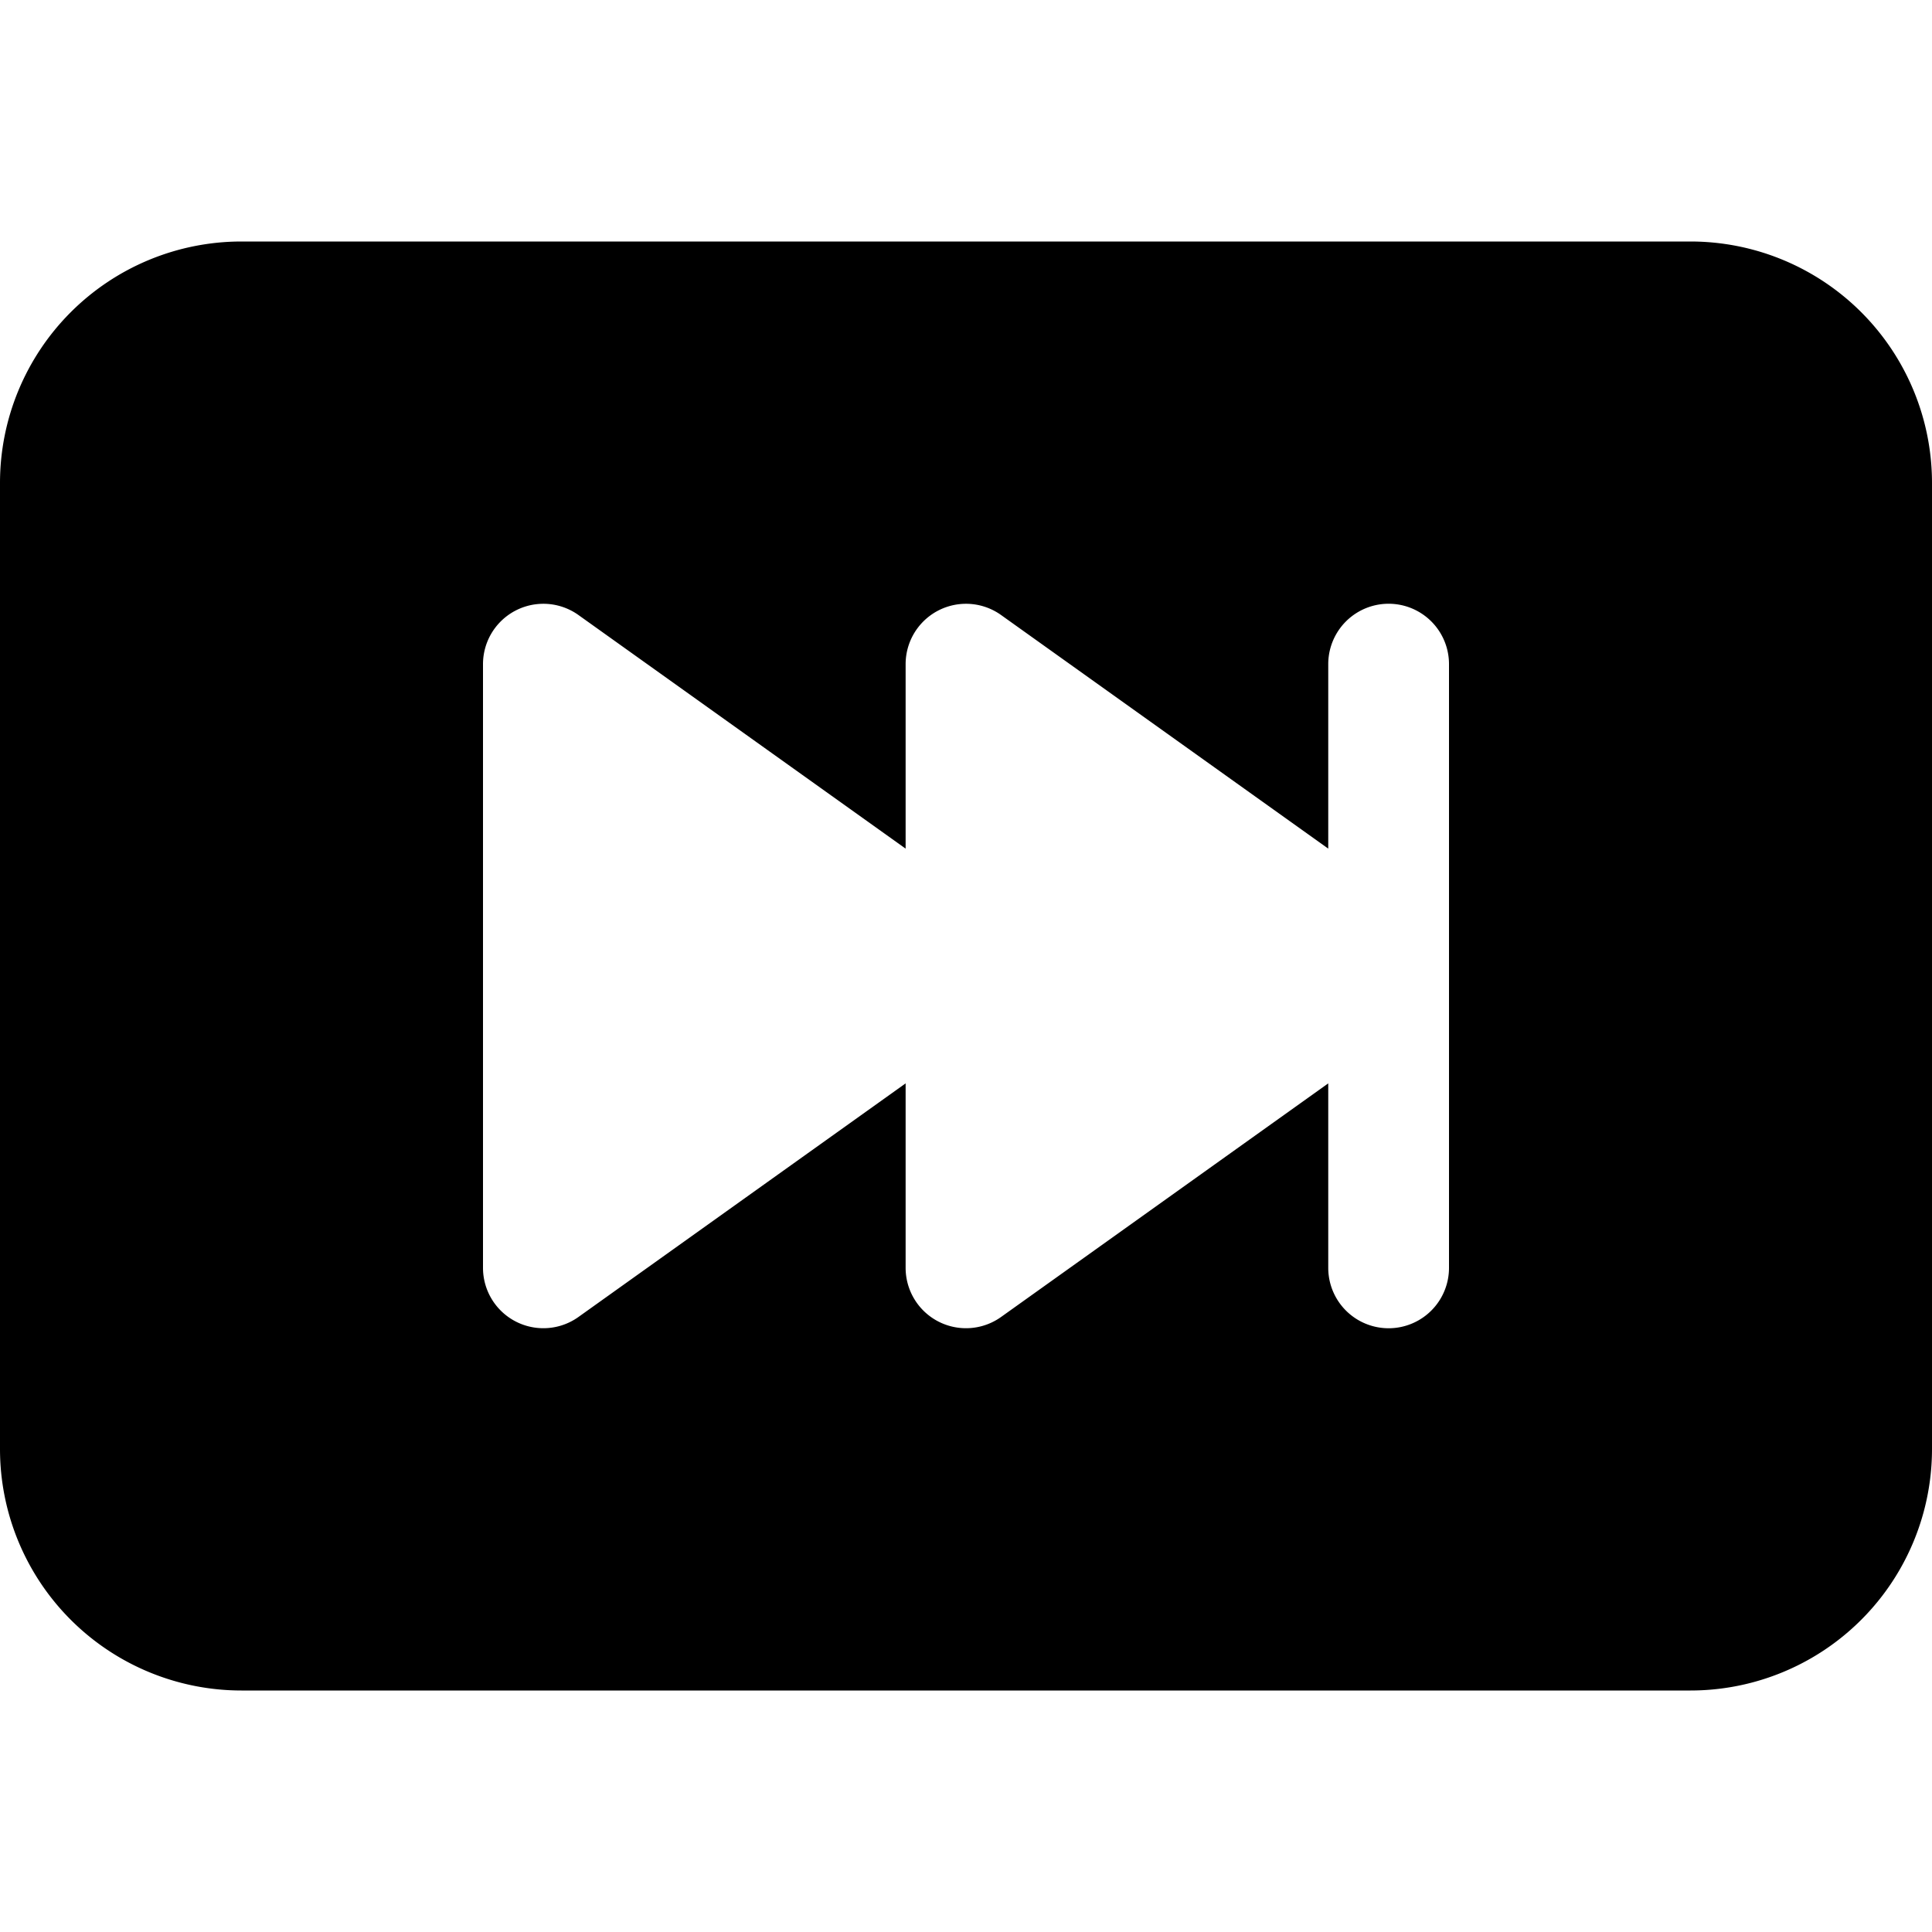 <svg xmlns="http://www.w3.org/2000/svg" width="16" height="16" fill="currentColor" class="bi bi-skip-forward-btn-fill"
     viewBox="0 0 16 16">
    <path d="M0 12V4a2 2 0 0 1 2-2h12a2 2 0 0 1 2 2v8a2 2 0 0 1-2 2H2a2 2 0 0 1-2-2m4.79-6.907A.5.5 0 0 0 4 5.5v5a.5.5 0 0 0 .79.407L7.5 8.972V10.5a.5.5 0 0 0 .79.407L11 8.972V10.5a.5.5 0 0 0 1 0v-5a.5.5 0 0 0-1 0v1.528L8.29 5.093a.5.5 0 0 0-.79.407v1.528z"/>
</svg>